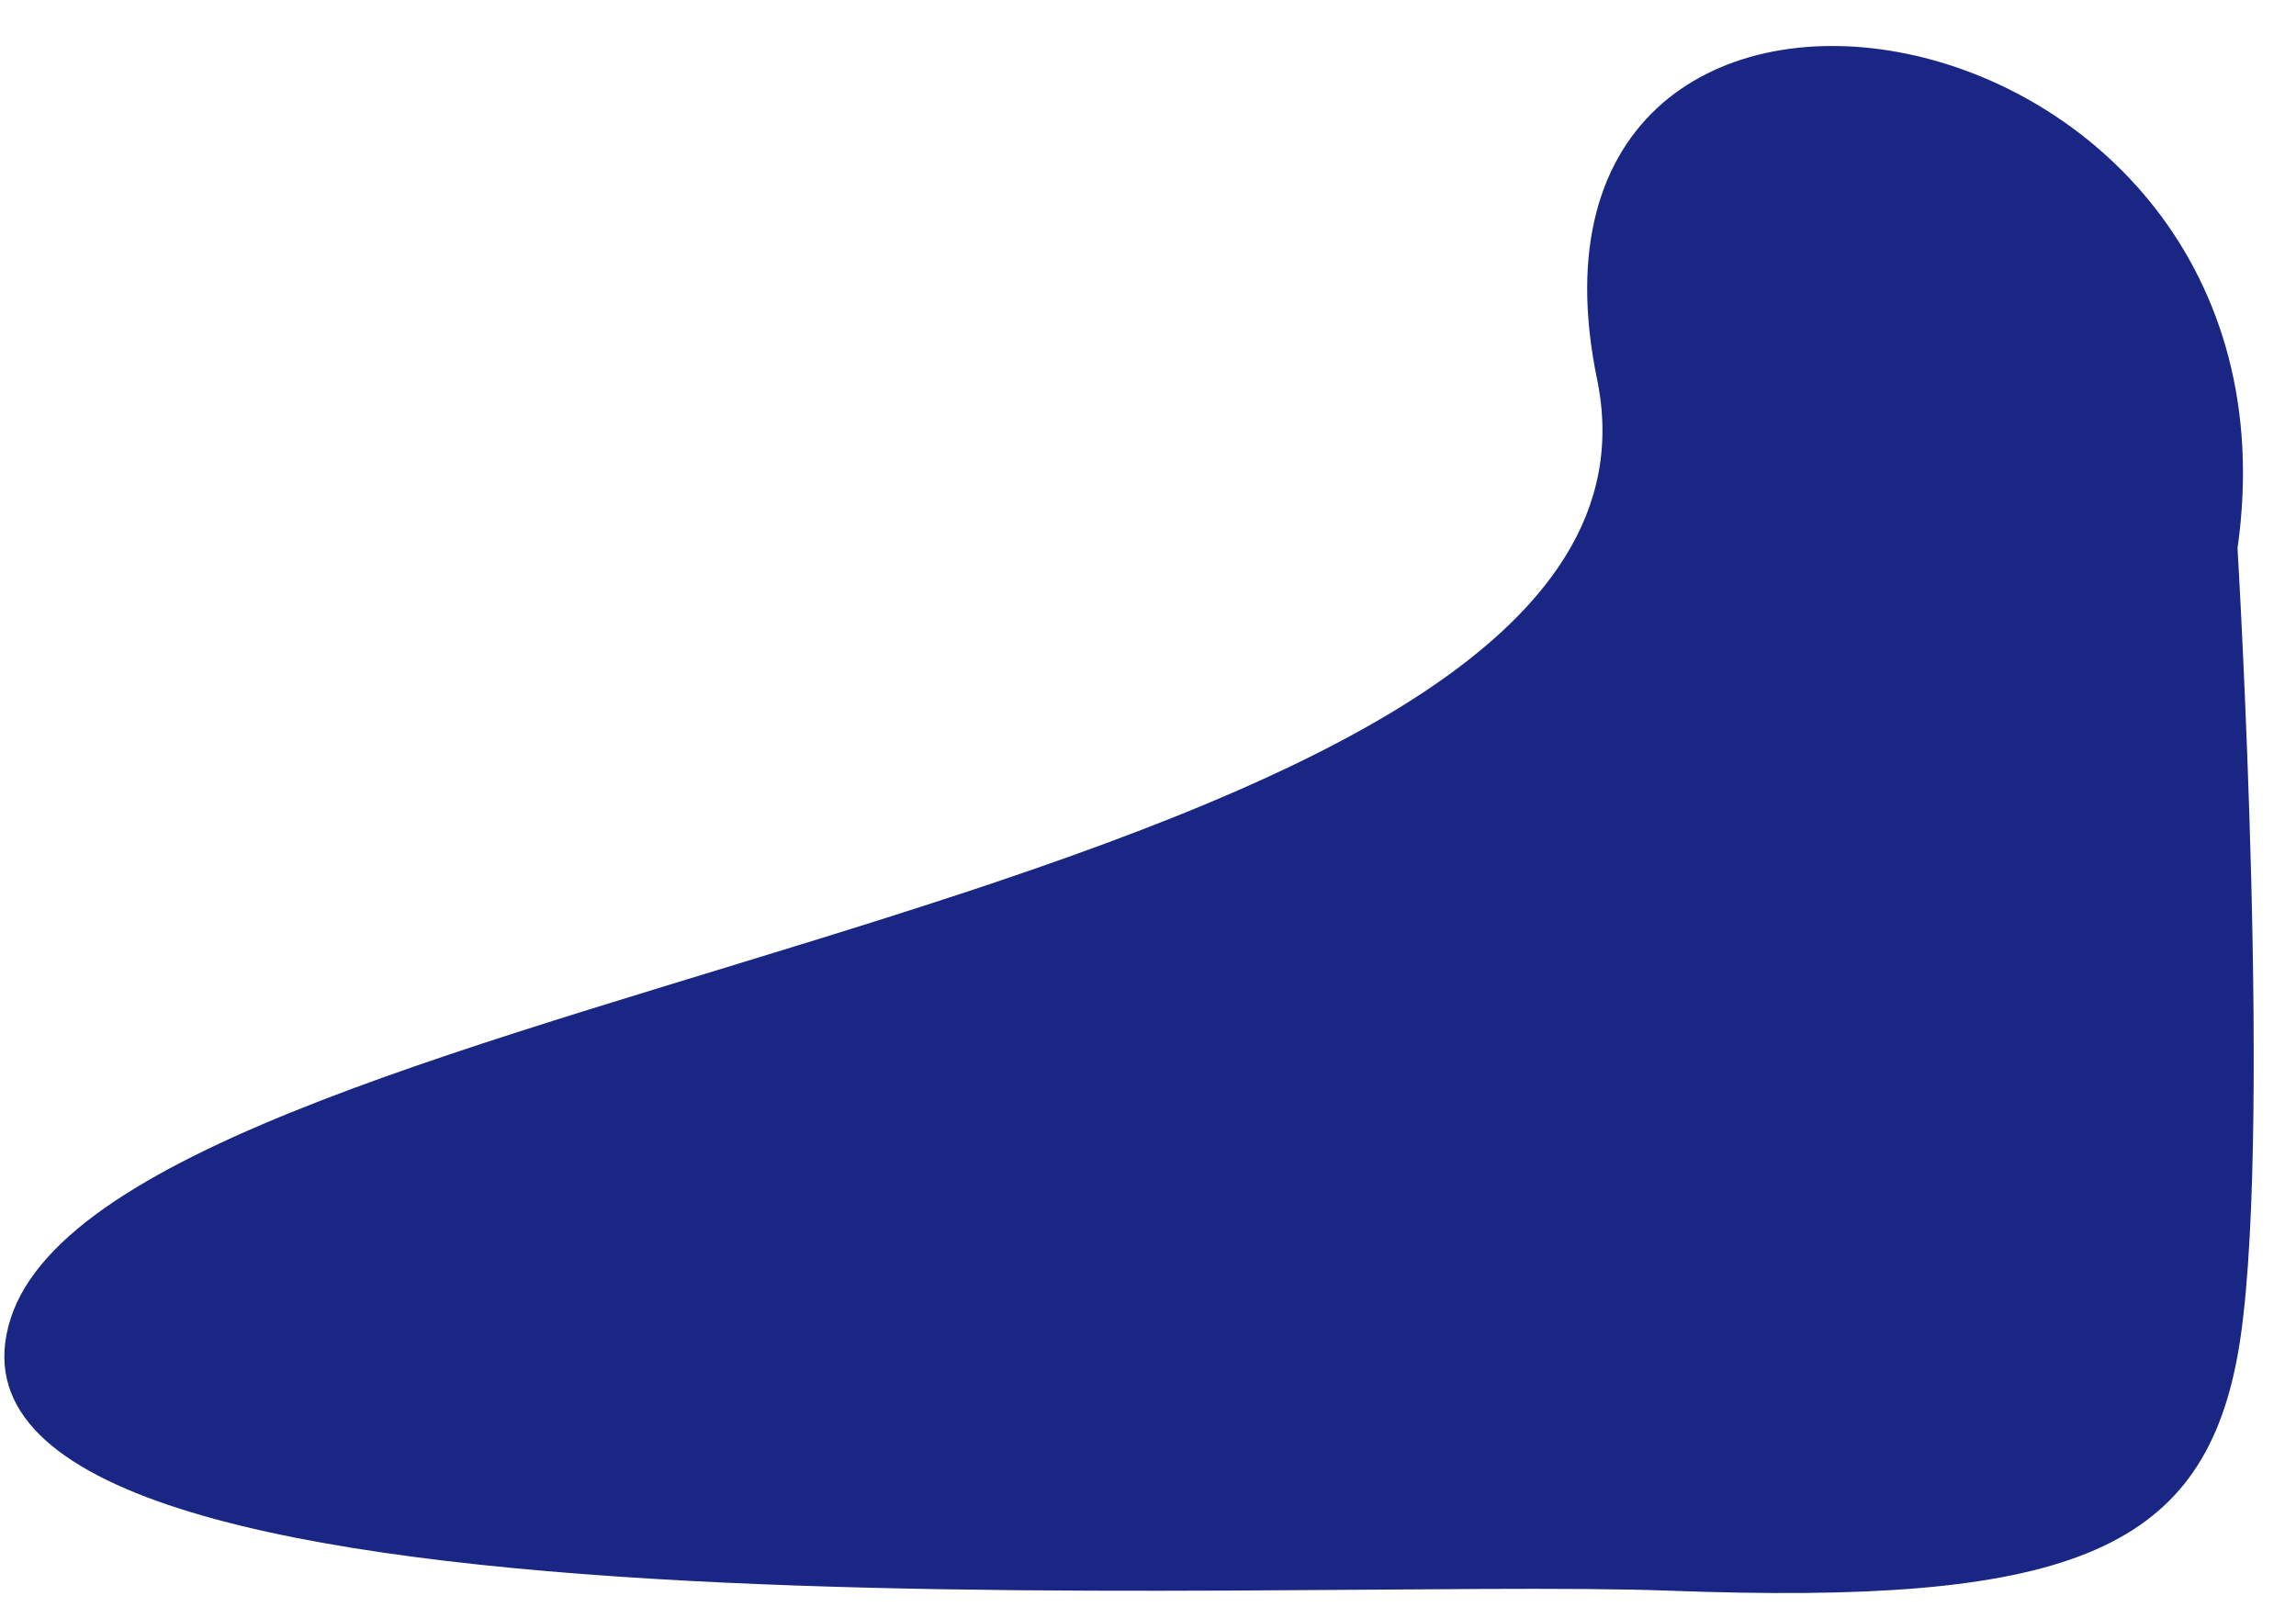 ﻿<?xml version="1.0" encoding="utf-8"?>
<svg version="1.1" xmlns:xlink="http://www.w3.org/1999/xlink" width="30px" height="21px" xmlns="http://www.w3.org/2000/svg">
  <g transform="matrix(1 0 0 1 -647 -591 )">
    <path d="M 20.868 4.958  C 19.441 -1.948  30.282 -0.222  29.236 7.165  C 29.236 7.165  29.712 15.127  29.236 17.717  C 28.76 20.308  26.954 20.979  21.819 20.787  C 16.683 20.595  -1.289 21.746  0.137 17.237  C 1.564 12.728  22.294 11.864  20.868 4.958  Z " fill-rule="nonzero" fill="#192684" stroke="none" transform="matrix(1 0 0 1 647 591 )" />
  </g>
</svg>